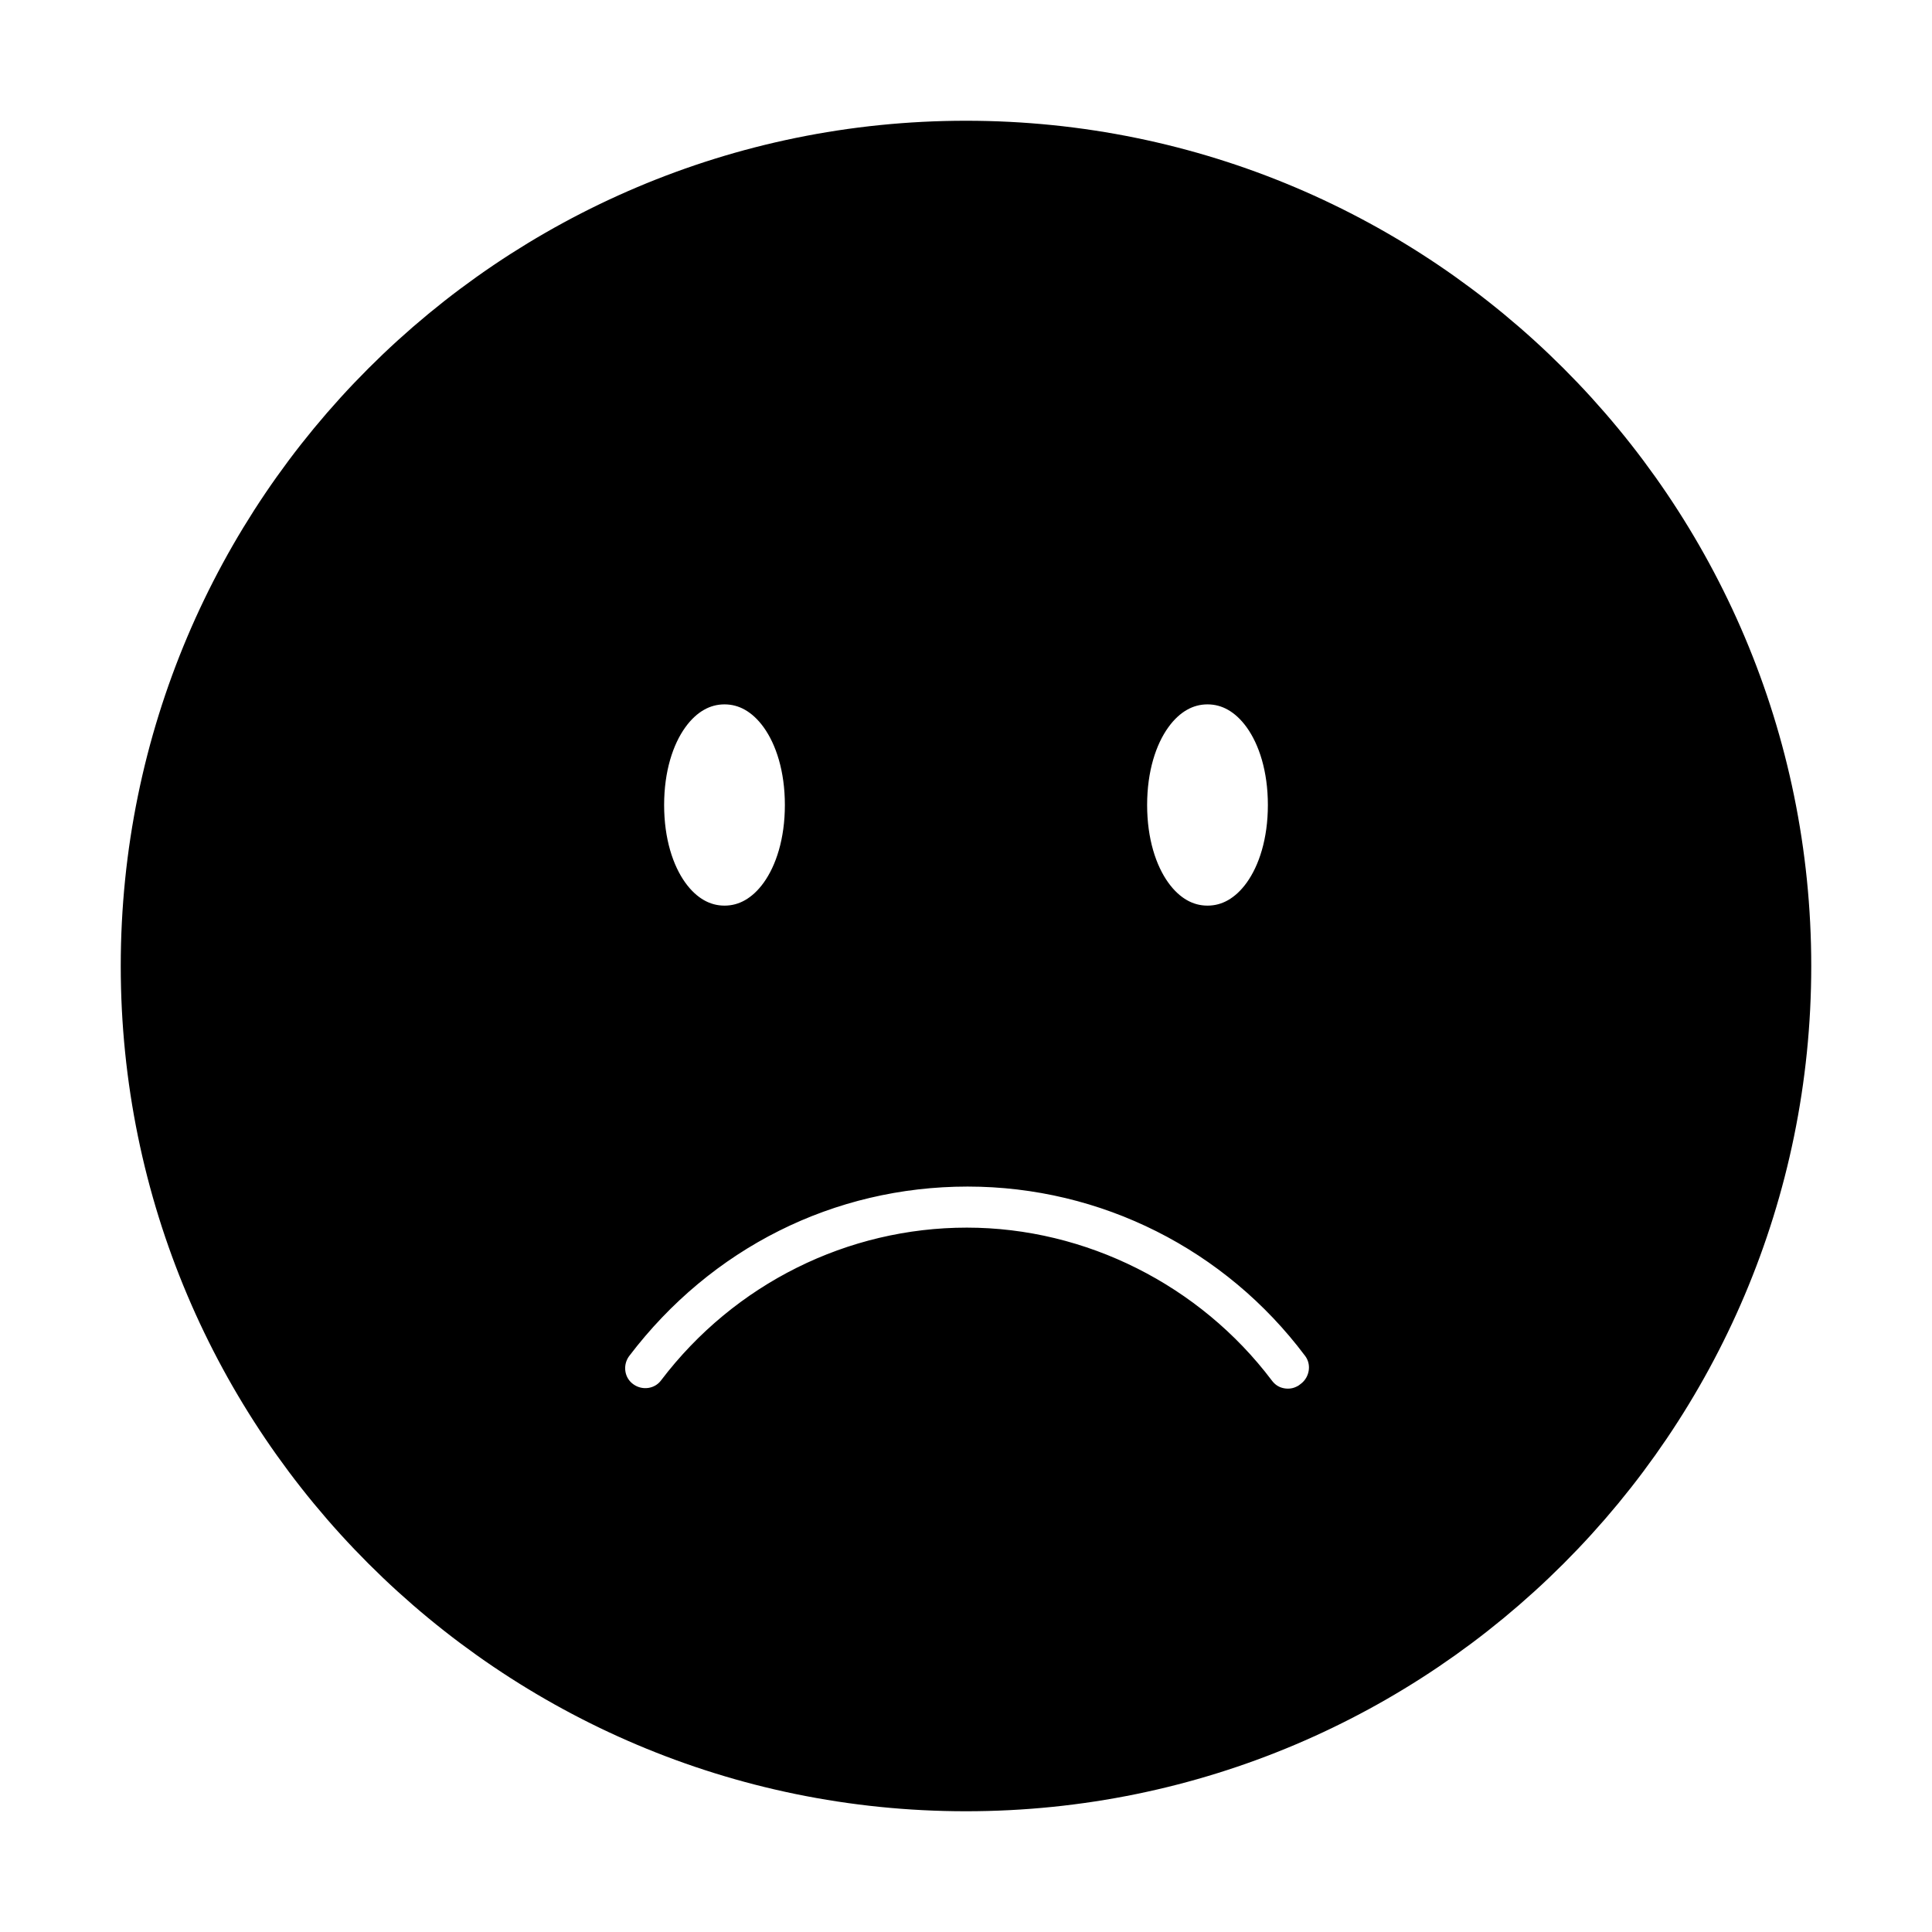 <svg viewBox="0 0 24 24" fill="currentColor" stroke="currentColor" xmlns="http://www.w3.org/2000/svg">
<path d="M12 2C6.48 2 2 6.48 2 12C2 17.52 6.48 22 12 22C17.52 22 22 17.52 22 12C22 6.48 17.52 2 12 2ZM15 8.25C15.72 8.25 16.25 8.99 16.25 10C16.25 11.01 15.72 11.75 15 11.75C14.28 11.75 13.75 11.01 13.75 10C13.75 8.99 14.28 8.25 15 8.25ZM9 8.25C9.72 8.25 10.25 8.99 10.25 10C10.25 11.01 9.72 11.75 9 11.75C8.28 11.75 7.75 11.01 7.75 10C7.75 8.99 8.28 8.25 9 8.25ZM16.45 17.6C16.31 17.7 16.16 17.75 16 17.75C15.77 17.75 15.55 17.65 15.4 17.45C14.6 16.39 13.33 15.75 12.01 15.75C10.69 15.75 9.43 16.37 8.61 17.45C8.36 17.78 7.89 17.84 7.56 17.59C7.23 17.34 7.17 16.87 7.42 16.54C8.53 15.08 10.2 14.24 12.02 14.24C13.84 14.24 15.53 15.1 16.61 16.54C16.86 16.87 16.79 17.34 16.46 17.59L16.45 17.6Z" />
</svg>
